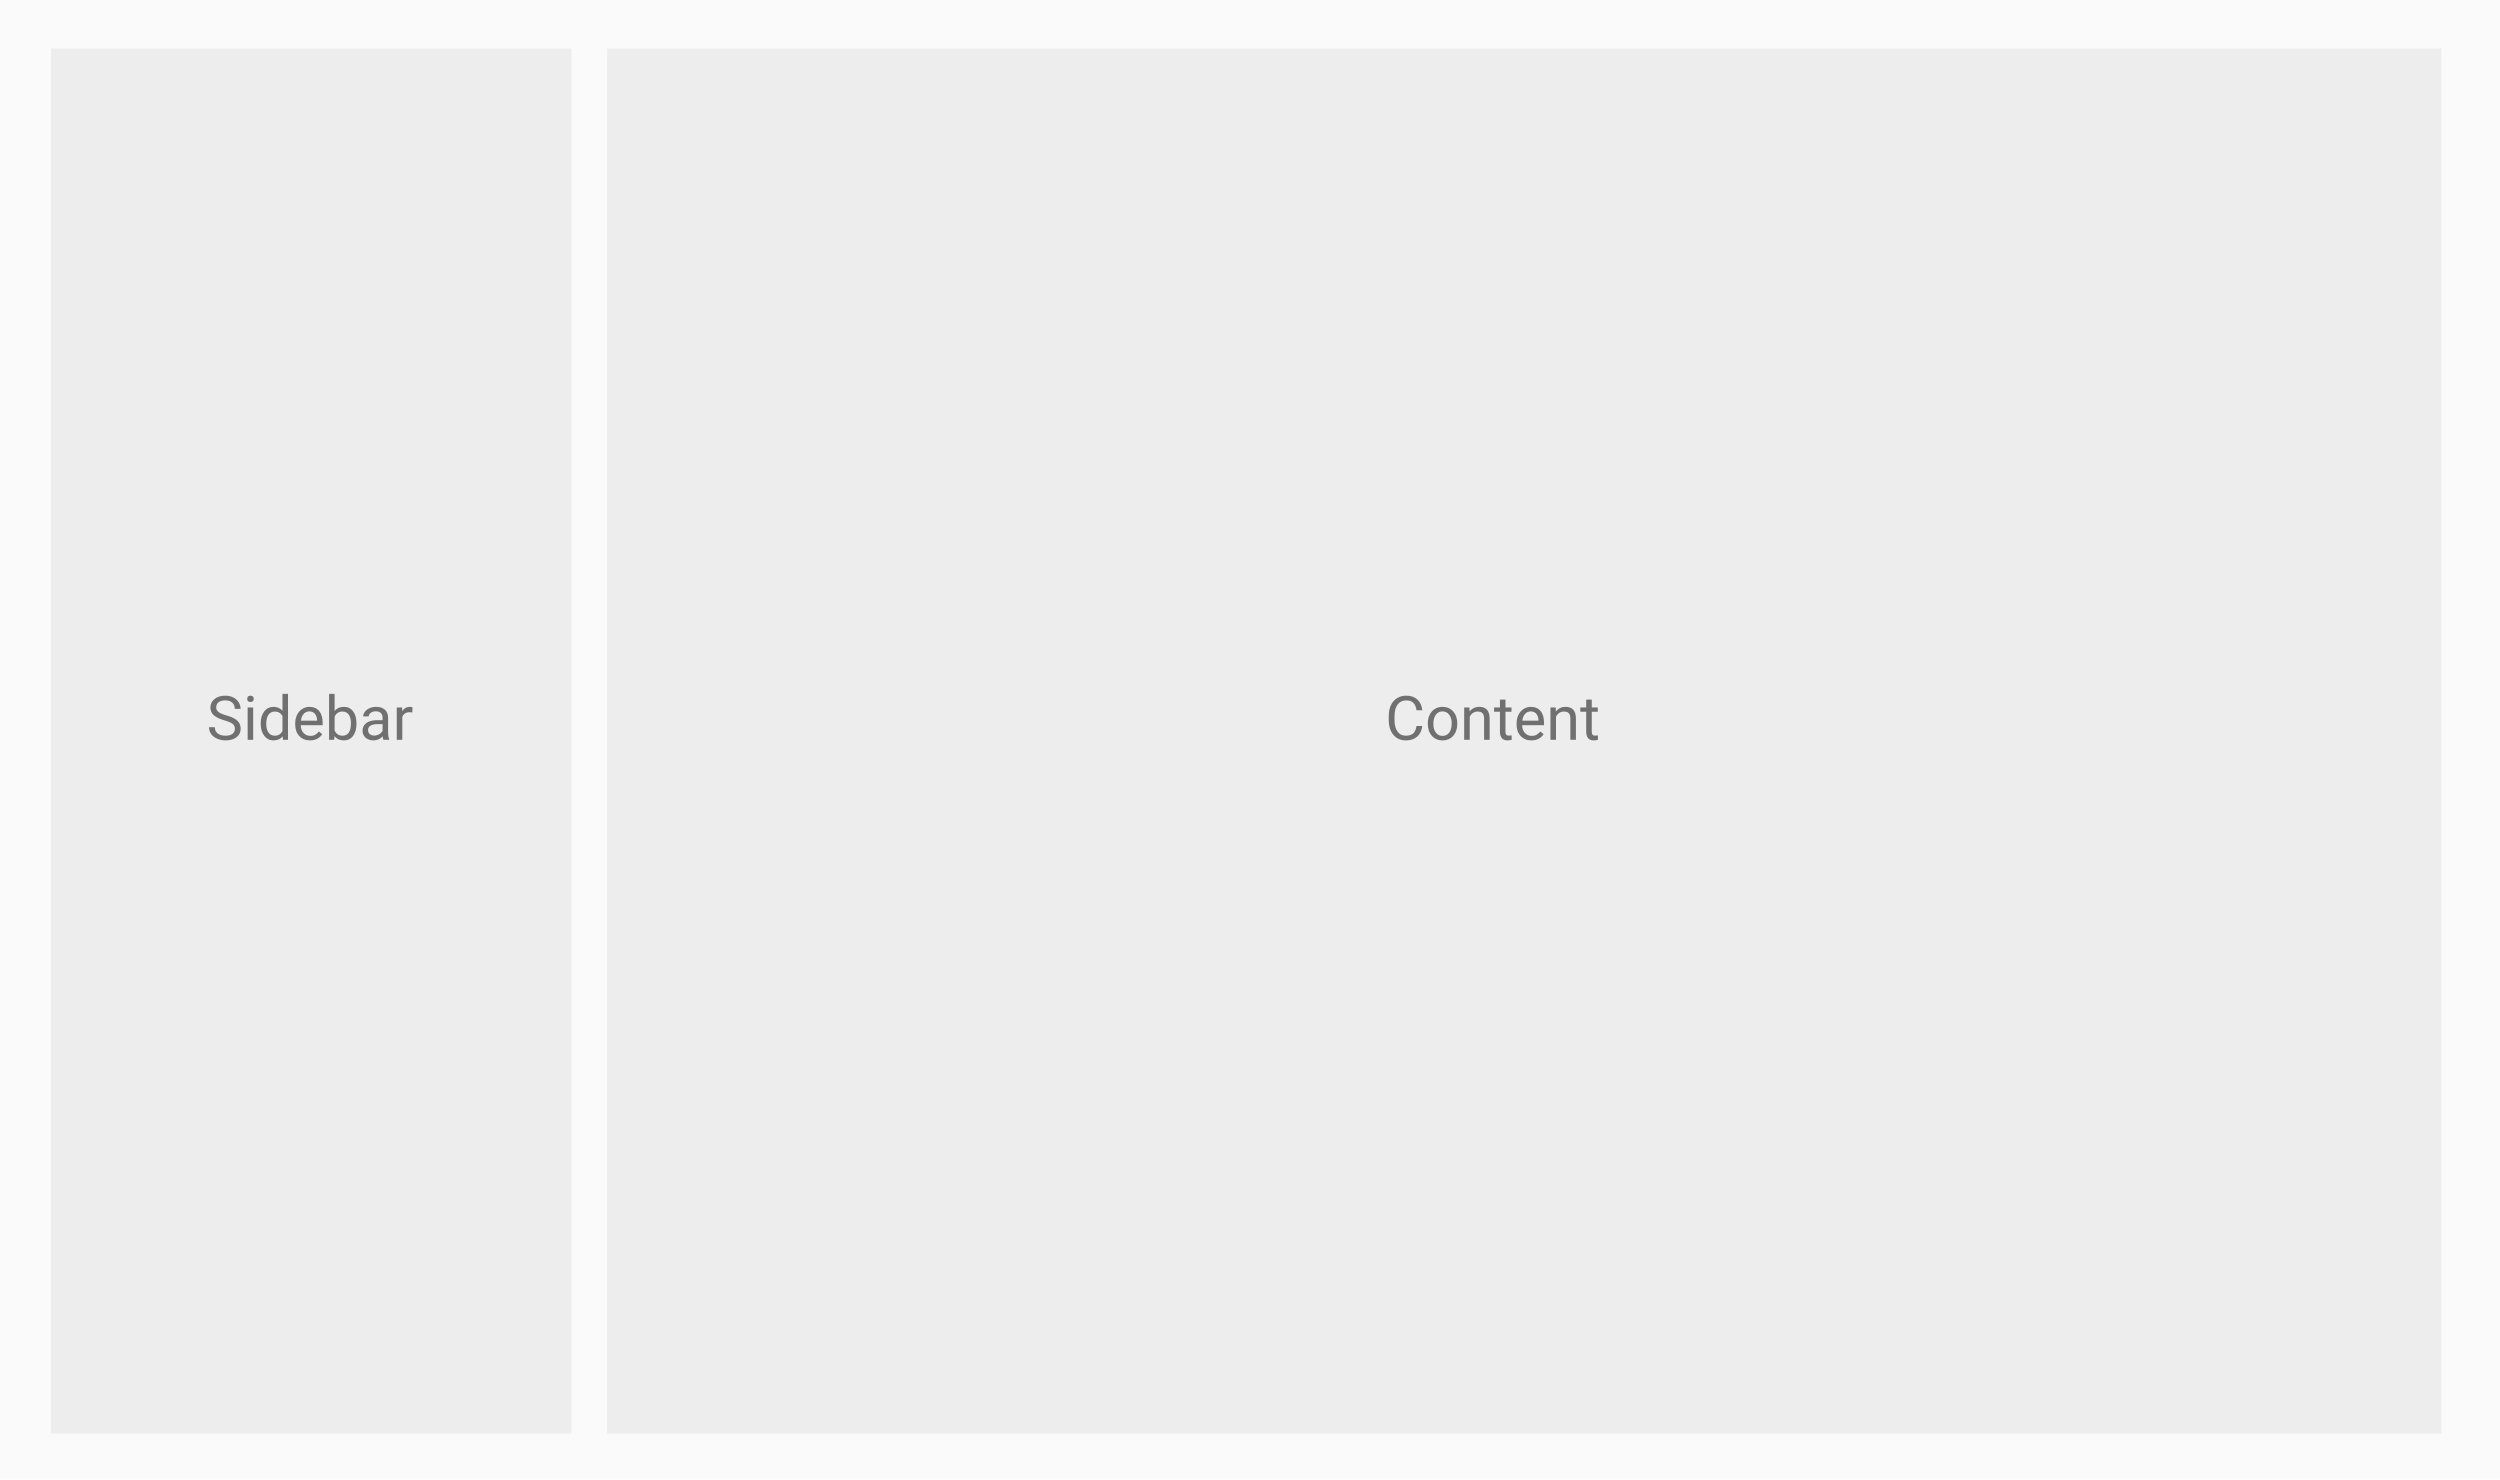 <svg width="980" height="580" viewBox="0 0 980 580" fill="none" xmlns="http://www.w3.org/2000/svg">
<rect width="980" height="580" fill="white"/>
<rect width="980" height="580" fill="#FAFAFA"/>
<rect x="20" y="19" width="204" height="543" fill="#EDEDED"/>
<rect x="238" y="19" width="719" height="543" fill="#EDEDED"/>
<path d="M557.531 284.586C557.32 286.391 556.652 287.785 555.527 288.77C554.41 289.746 552.922 290.234 551.062 290.234C549.047 290.234 547.43 289.512 546.211 288.066C545 286.621 544.395 284.688 544.395 282.266V280.625C544.395 279.039 544.676 277.645 545.238 276.441C545.809 275.238 546.613 274.316 547.652 273.676C548.691 273.027 549.895 272.703 551.262 272.703C553.074 272.703 554.527 273.211 555.621 274.227C556.715 275.234 557.352 276.633 557.531 278.422H555.27C555.074 277.062 554.648 276.078 553.992 275.469C553.344 274.859 552.434 274.555 551.262 274.555C549.824 274.555 548.695 275.086 547.875 276.148C547.062 277.211 546.656 278.723 546.656 280.684V282.336C546.656 284.188 547.043 285.66 547.816 286.754C548.59 287.848 549.672 288.395 551.062 288.395C552.312 288.395 553.27 288.113 553.934 287.551C554.605 286.98 555.051 285.992 555.27 284.586H557.531ZM559.699 283.543C559.699 282.301 559.941 281.184 560.426 280.191C560.918 279.199 561.598 278.434 562.465 277.895C563.34 277.355 564.336 277.086 565.453 277.086C567.18 277.086 568.574 277.684 569.637 278.879C570.707 280.074 571.242 281.664 571.242 283.648V283.801C571.242 285.035 571.004 286.145 570.527 287.129C570.059 288.105 569.383 288.867 568.5 289.414C567.625 289.961 566.617 290.234 565.477 290.234C563.758 290.234 562.363 289.637 561.293 288.441C560.23 287.246 559.699 285.664 559.699 283.695V283.543ZM561.879 283.801C561.879 285.207 562.203 286.336 562.852 287.188C563.508 288.039 564.383 288.465 565.477 288.465C566.578 288.465 567.453 288.035 568.102 287.176C568.75 286.309 569.074 285.098 569.074 283.543C569.074 282.152 568.742 281.027 568.078 280.168C567.422 279.301 566.547 278.867 565.453 278.867C564.383 278.867 563.52 279.293 562.863 280.145C562.207 280.996 561.879 282.215 561.879 283.801ZM576.012 277.32L576.082 278.914C577.051 277.695 578.316 277.086 579.879 277.086C582.559 277.086 583.91 278.598 583.934 281.621V290H581.766V281.609C581.758 280.695 581.547 280.02 581.133 279.582C580.727 279.145 580.09 278.926 579.223 278.926C578.52 278.926 577.902 279.113 577.371 279.488C576.84 279.863 576.426 280.355 576.129 280.965V290H573.961V277.32H576.012ZM590.145 274.25V277.32H592.512V278.996H590.145V286.859C590.145 287.367 590.25 287.75 590.461 288.008C590.672 288.258 591.031 288.383 591.539 288.383C591.789 288.383 592.133 288.336 592.57 288.242V290C592 290.156 591.445 290.234 590.906 290.234C589.938 290.234 589.207 289.941 588.715 289.355C588.223 288.77 587.977 287.938 587.977 286.859V278.996H585.668V277.32H587.977V274.25H590.145ZM600.316 290.234C598.598 290.234 597.199 289.672 596.121 288.547C595.043 287.414 594.504 285.902 594.504 284.012V283.613C594.504 282.355 594.742 281.234 595.219 280.25C595.703 279.258 596.375 278.484 597.234 277.93C598.102 277.367 599.039 277.086 600.047 277.086C601.695 277.086 602.977 277.629 603.891 278.715C604.805 279.801 605.262 281.355 605.262 283.379V284.281H596.672C596.703 285.531 597.066 286.543 597.762 287.316C598.465 288.082 599.355 288.465 600.434 288.465C601.199 288.465 601.848 288.309 602.379 287.996C602.91 287.684 603.375 287.27 603.773 286.754L605.098 287.785C604.035 289.418 602.441 290.234 600.316 290.234ZM600.047 278.867C599.172 278.867 598.438 279.188 597.844 279.828C597.25 280.461 596.883 281.352 596.742 282.5H603.094V282.336C603.031 281.234 602.734 280.383 602.203 279.781C601.672 279.172 600.953 278.867 600.047 278.867ZM609.832 277.32L609.902 278.914C610.871 277.695 612.137 277.086 613.699 277.086C616.379 277.086 617.73 278.598 617.754 281.621V290H615.586V281.609C615.578 280.695 615.367 280.02 614.953 279.582C614.547 279.145 613.91 278.926 613.043 278.926C612.34 278.926 611.723 279.113 611.191 279.488C610.66 279.863 610.246 280.355 609.949 280.965V290H607.781V277.32H609.832ZM623.965 274.25V277.32H626.332V278.996H623.965V286.859C623.965 287.367 624.07 287.75 624.281 288.008C624.492 288.258 624.852 288.383 625.359 288.383C625.609 288.383 625.953 288.336 626.391 288.242V290C625.82 290.156 625.266 290.234 624.727 290.234C623.758 290.234 623.027 289.941 622.535 289.355C622.043 288.77 621.797 287.938 621.797 286.859V278.996H619.488V277.32H621.797V274.25H623.965Z" fill="#707070"/>
<path d="M88.008 282.395C86.078 281.84 84.672 281.16 83.789 280.355C82.914 279.543 82.477 278.543 82.477 277.355C82.477 276.012 83.012 274.902 84.082 274.027C85.16 273.145 86.559 272.703 88.277 272.703C89.449 272.703 90.492 272.93 91.406 273.383C92.328 273.836 93.039 274.461 93.539 275.258C94.047 276.055 94.301 276.926 94.301 277.871H92.039C92.039 276.84 91.711 276.031 91.055 275.445C90.398 274.852 89.473 274.555 88.277 274.555C87.168 274.555 86.301 274.801 85.676 275.293C85.059 275.777 84.75 276.453 84.75 277.32C84.75 278.016 85.043 278.605 85.629 279.09C86.223 279.566 87.227 280.004 88.641 280.402C90.062 280.801 91.172 281.242 91.969 281.727C92.773 282.203 93.367 282.762 93.75 283.402C94.141 284.043 94.336 284.797 94.336 285.664C94.336 287.047 93.797 288.156 92.719 288.992C91.641 289.82 90.199 290.234 88.394 290.234C87.223 290.234 86.129 290.012 85.113 289.566C84.098 289.113 83.312 288.496 82.758 287.715C82.211 286.934 81.938 286.047 81.938 285.055H84.199C84.199 286.086 84.578 286.902 85.336 287.504C86.102 288.098 87.121 288.395 88.394 288.395C89.582 288.395 90.492 288.152 91.125 287.668C91.758 287.184 92.074 286.523 92.074 285.688C92.074 284.852 91.781 284.207 91.195 283.754C90.609 283.293 89.547 282.84 88.008 282.395ZM99.246 290H97.078V277.32H99.246V290ZM96.902 273.957C96.902 273.605 97.008 273.309 97.219 273.066C97.438 272.824 97.758 272.703 98.18 272.703C98.602 272.703 98.922 272.824 99.141 273.066C99.359 273.309 99.469 273.605 99.469 273.957C99.469 274.309 99.359 274.602 99.141 274.836C98.922 275.07 98.602 275.188 98.18 275.188C97.758 275.188 97.438 275.07 97.219 274.836C97.008 274.602 96.902 274.309 96.902 273.957ZM102.199 283.555C102.199 281.609 102.66 280.047 103.582 278.867C104.504 277.68 105.711 277.086 107.203 277.086C108.688 277.086 109.863 277.594 110.73 278.609V272H112.898V290H110.906L110.801 288.641C109.934 289.703 108.727 290.234 107.18 290.234C105.711 290.234 104.512 289.633 103.582 288.43C102.66 287.227 102.199 285.656 102.199 283.719V283.555ZM104.367 283.801C104.367 285.238 104.664 286.363 105.258 287.176C105.852 287.988 106.672 288.395 107.719 288.395C109.094 288.395 110.098 287.777 110.73 286.543V280.719C110.082 279.523 109.086 278.926 107.742 278.926C106.68 278.926 105.852 279.336 105.258 280.156C104.664 280.977 104.367 282.191 104.367 283.801ZM121.535 290.234C119.816 290.234 118.418 289.672 117.34 288.547C116.262 287.414 115.723 285.902 115.723 284.012V283.613C115.723 282.355 115.961 281.234 116.438 280.25C116.922 279.258 117.594 278.484 118.453 277.93C119.32 277.367 120.258 277.086 121.266 277.086C122.914 277.086 124.195 277.629 125.109 278.715C126.023 279.801 126.48 281.355 126.48 283.379V284.281H117.891C117.922 285.531 118.285 286.543 118.98 287.316C119.684 288.082 120.574 288.465 121.652 288.465C122.418 288.465 123.066 288.309 123.598 287.996C124.129 287.684 124.594 287.27 124.992 286.754L126.316 287.785C125.254 289.418 123.66 290.234 121.535 290.234ZM121.266 278.867C120.391 278.867 119.656 279.188 119.062 279.828C118.469 280.461 118.102 281.352 117.961 282.5H124.312V282.336C124.25 281.234 123.953 280.383 123.422 279.781C122.891 279.172 122.172 278.867 121.266 278.867ZM139.734 283.801C139.734 285.738 139.289 287.297 138.398 288.477C137.508 289.648 136.312 290.234 134.812 290.234C133.211 290.234 131.973 289.668 131.098 288.535L130.992 290H129V272H131.168V278.715C132.043 277.629 133.25 277.086 134.789 277.086C136.328 277.086 137.535 277.668 138.41 278.832C139.293 279.996 139.734 281.59 139.734 283.613V283.801ZM137.566 283.555C137.566 282.078 137.281 280.938 136.711 280.133C136.141 279.328 135.32 278.926 134.25 278.926C132.82 278.926 131.793 279.59 131.168 280.918V286.402C131.832 287.73 132.867 288.395 134.273 288.395C135.312 288.395 136.121 287.992 136.699 287.188C137.277 286.383 137.566 285.172 137.566 283.555ZM150.305 290C150.18 289.75 150.078 289.305 150 288.664C148.992 289.711 147.789 290.234 146.391 290.234C145.141 290.234 144.113 289.883 143.309 289.18C142.512 288.469 142.113 287.57 142.113 286.484C142.113 285.164 142.613 284.141 143.613 283.414C144.621 282.68 146.035 282.312 147.855 282.312H149.965V281.316C149.965 280.559 149.738 279.957 149.285 279.512C148.832 279.059 148.164 278.832 147.281 278.832C146.508 278.832 145.859 279.027 145.336 279.418C144.812 279.809 144.551 280.281 144.551 280.836H142.371C142.371 280.203 142.594 279.594 143.039 279.008C143.492 278.414 144.102 277.945 144.867 277.602C145.641 277.258 146.488 277.086 147.41 277.086C148.871 277.086 150.016 277.453 150.844 278.188C151.672 278.914 152.102 279.918 152.133 281.199V287.035C152.133 288.199 152.281 289.125 152.578 289.812V290H150.305ZM146.707 288.348C147.387 288.348 148.031 288.172 148.641 287.82C149.25 287.469 149.691 287.012 149.965 286.449V283.848H148.266C145.609 283.848 144.281 284.625 144.281 286.18C144.281 286.859 144.508 287.391 144.961 287.773C145.414 288.156 145.996 288.348 146.707 288.348ZM161.66 279.266C161.332 279.211 160.977 279.184 160.594 279.184C159.172 279.184 158.207 279.789 157.699 281V290H155.531V277.32H157.641L157.676 278.785C158.387 277.652 159.395 277.086 160.699 277.086C161.121 277.086 161.441 277.141 161.66 277.25V279.266Z" fill="#707070"/>
</svg>